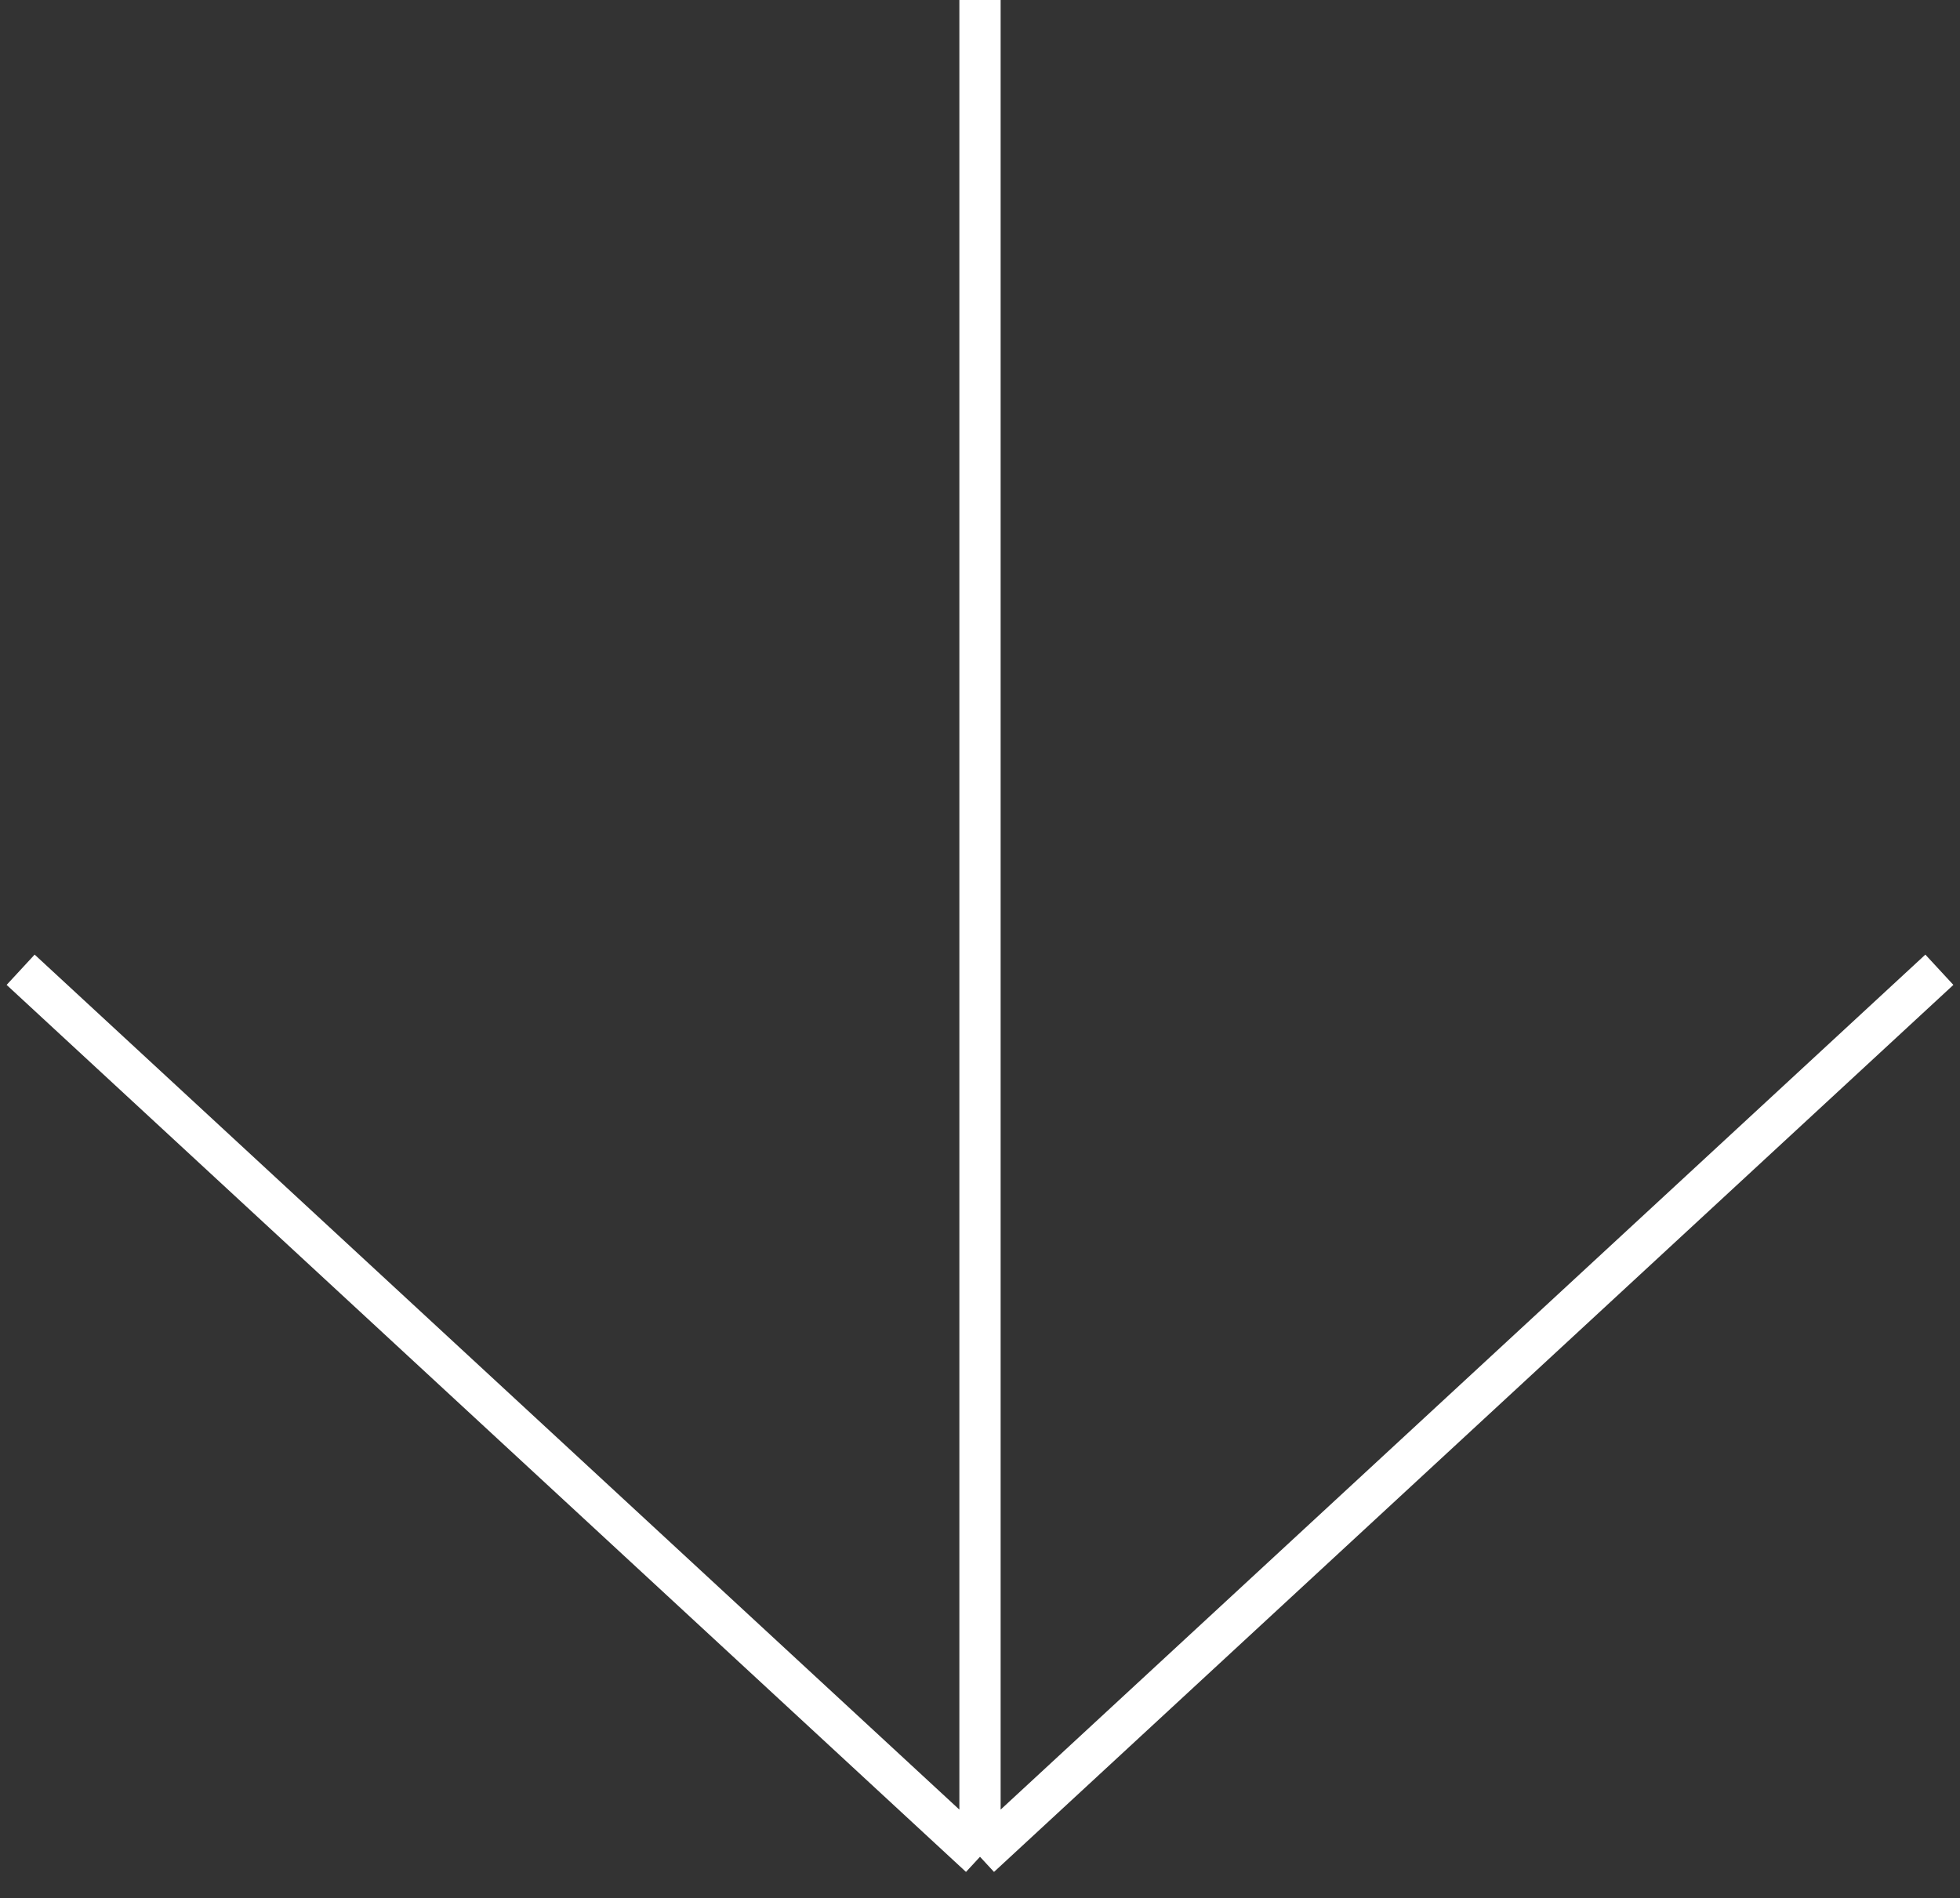 <svg width="95" height="92" viewBox="0 0 95 92" fill="none" xmlns="http://www.w3.org/2000/svg">
<rect x="0" y="0" width="95" height="92" fill="#333333" stroke="none"/>
<path d="M47.5 90L94 47.005M47.5 90L1 47.005M47.5 90V0" stroke="white" stroke-width="2"/>
</svg>
